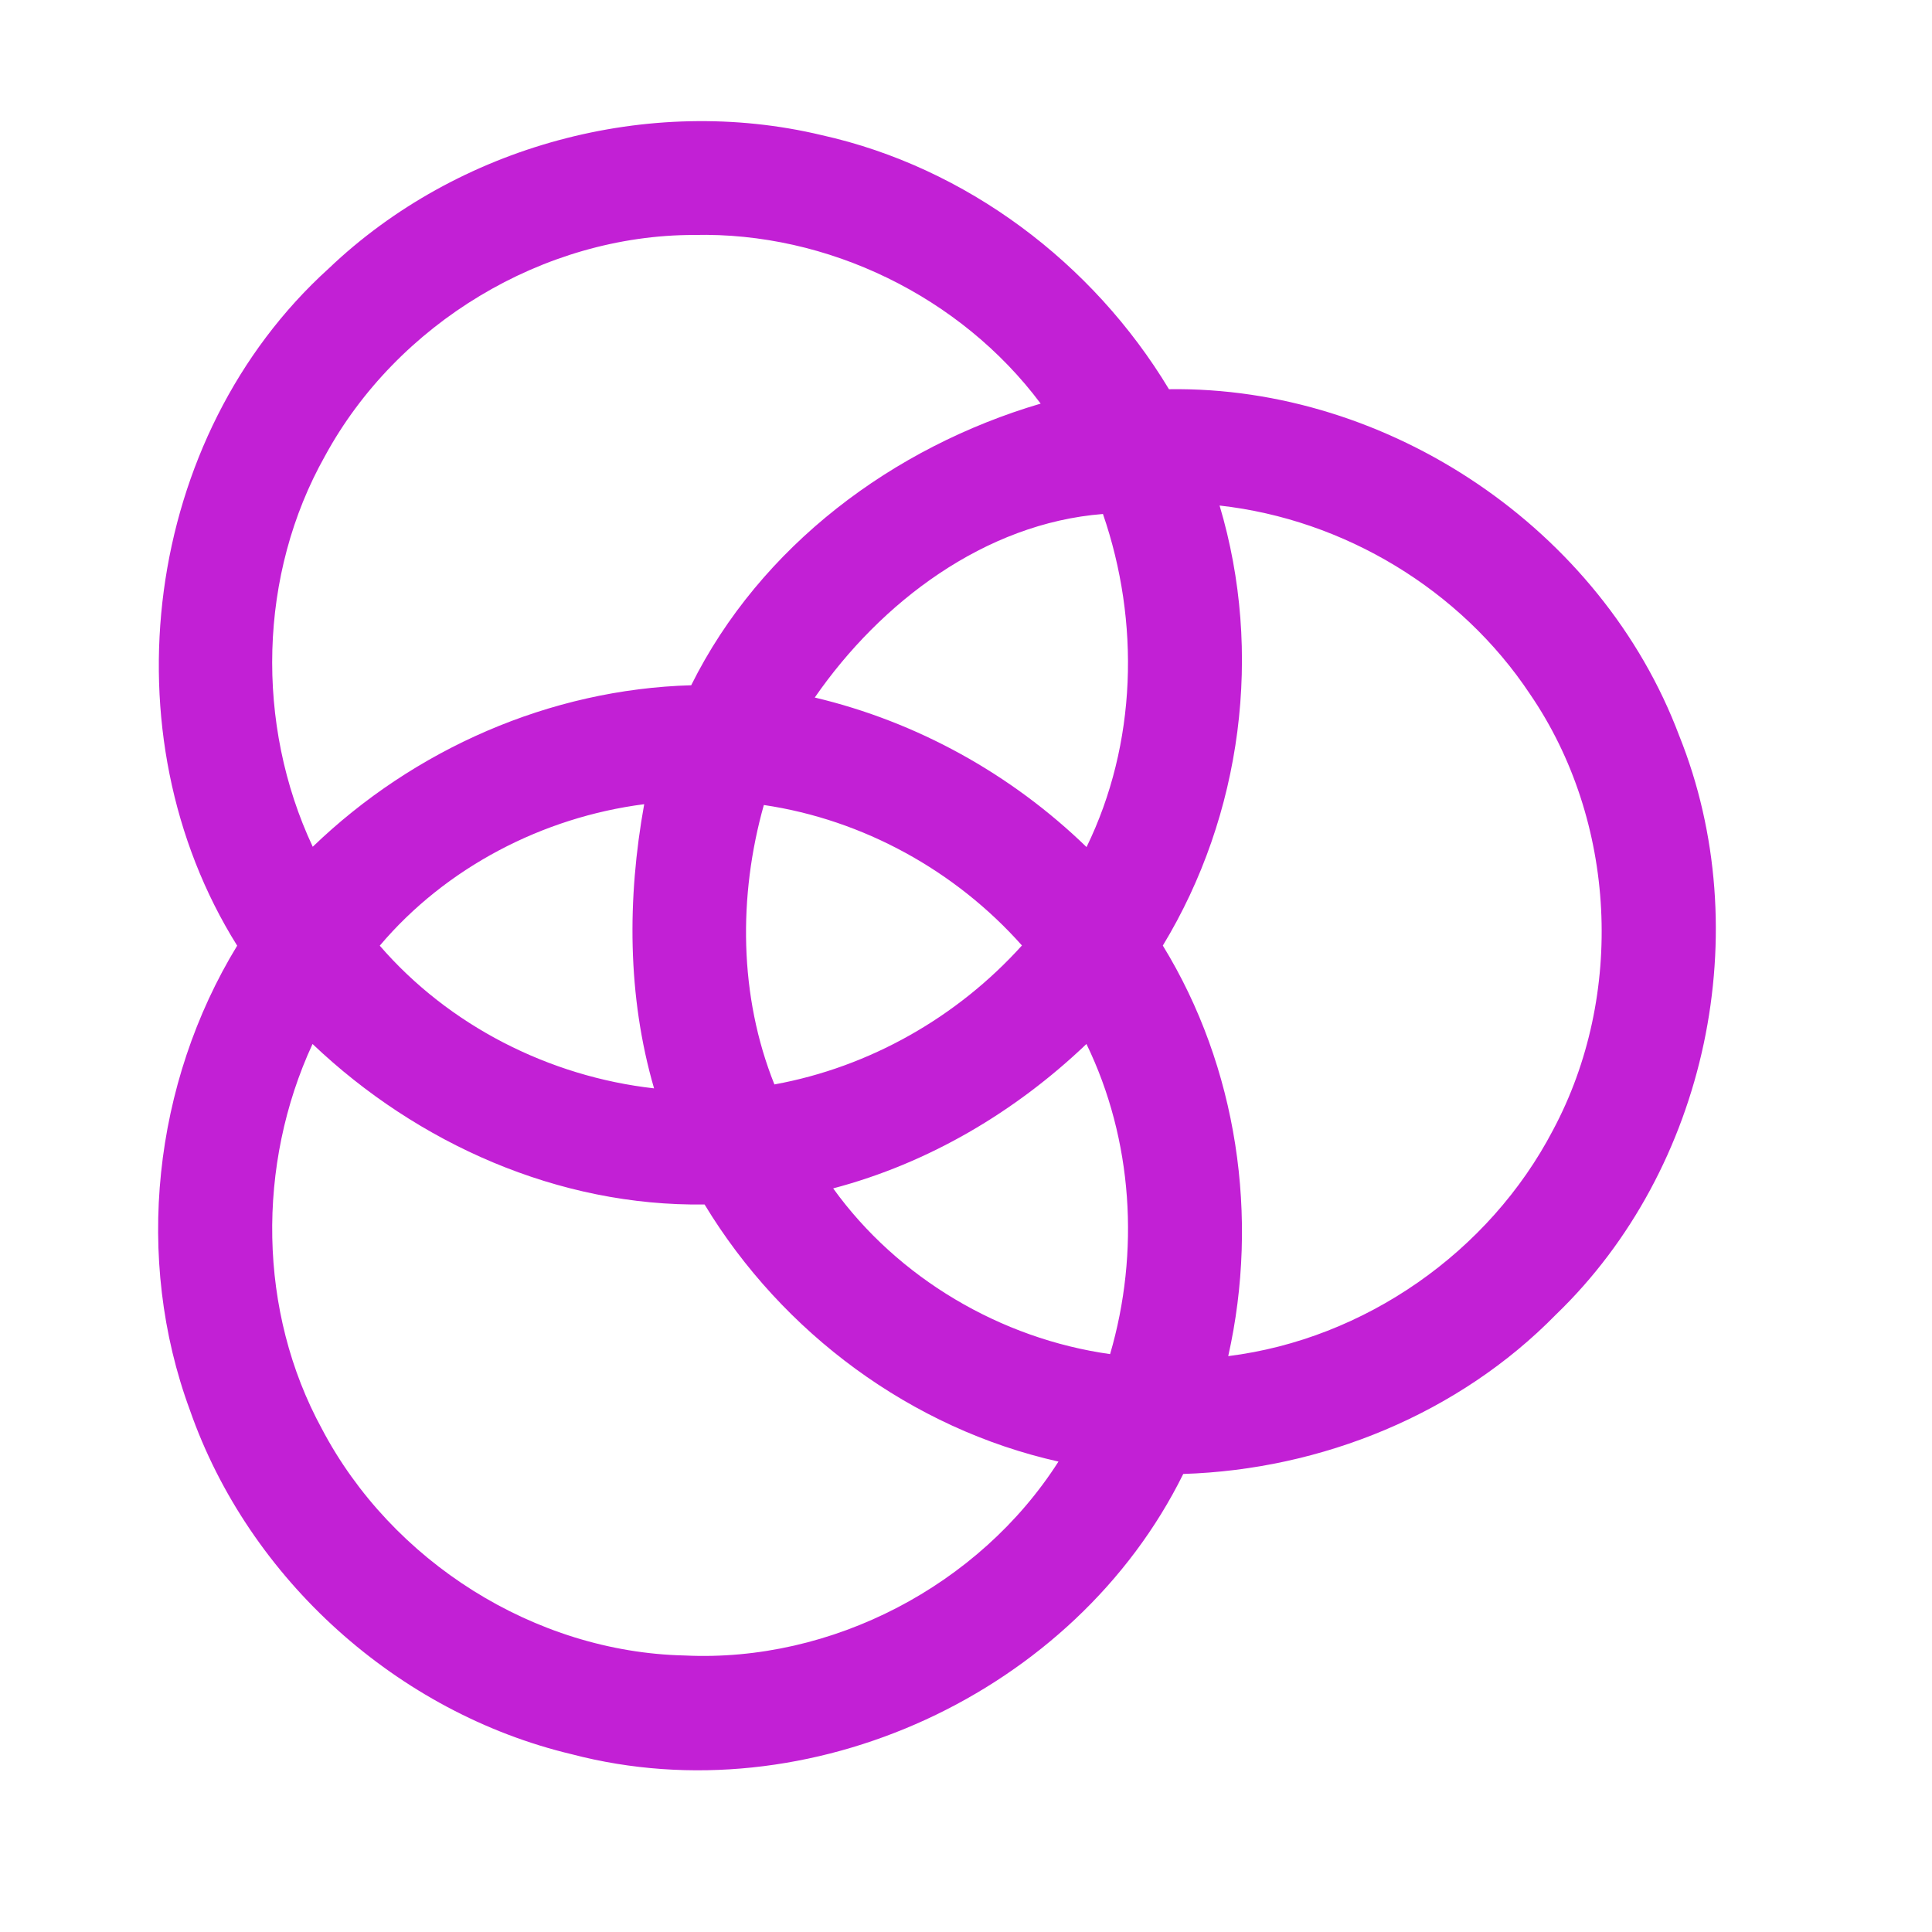 <?xml version="1.0" encoding="UTF-8" ?>
<!DOCTYPE svg PUBLIC "-//W3C//DTD SVG 1.1//EN" "http://www.w3.org/Graphics/SVG/1.1/DTD/svg11.dtd">
<svg width="192pt" height="192pt" viewBox="0 0 192 192" version="1.1" xmlns="http://www.w3.org/2000/svg">
<g id="#c220d5ff">
<path fill="#c220d5" opacity="1.00" d=" M 32.67 26.68 C 45.46 14.47 64.46 9.32 81.66 13.43 C 96.02 16.62 108.61 26.12 116.17 38.68 C 138.06 38.36 159.17 52.61 166.88 73.12 C 174.66 92.49 169.68 116.14 154.64 130.63 C 144.97 140.51 131.34 146.05 117.59 146.48 C 106.84 168.26 80.39 180.50 56.84 174.34 C 39.53 170.23 24.73 156.94 18.87 140.13 C 13.31 125.07 15.23 107.65 23.57 93.98 C 10.41 72.97 14.25 43.35 32.67 26.68 M 32.30 45.31 C 25.68 57.07 25.37 71.98 31.08 84.15 C 41.16 74.44 54.65 68.50 68.69 68.10 C 75.57 54.27 88.75 44.43 103.42 40.11 C 95.47 29.47 82.25 23.03 68.97 23.35 C 53.97 23.35 39.45 32.16 32.30 45.31 M 121.20 50.24 C 125.55 64.80 123.44 80.99 115.56 93.97 C 122.98 106.07 125.16 120.97 122.06 134.77 C 135.62 133.08 148.00 124.43 154.33 112.32 C 161.51 98.90 160.67 81.57 152.05 68.98 C 145.16 58.60 133.58 51.62 121.20 50.24 M 80.97 69.32 C 91.13 71.73 100.49 76.92 107.98 84.18 C 112.98 73.92 113.31 61.81 109.61 51.08 C 97.87 52.00 87.52 59.85 80.97 69.32 M 37.74 93.98 C 44.61 101.93 54.58 106.99 65.00 108.16 C 62.33 98.97 62.33 89.28 64.02 79.92 C 53.95 81.21 44.32 86.20 37.74 93.98 M 75.91 80.00 C 73.36 89.05 73.44 98.99 76.96 107.77 C 86.41 106.05 95.13 101.09 101.56 93.96 C 94.95 86.52 85.77 81.46 75.91 80.00 M 31.06 103.75 C 25.51 115.74 25.63 130.34 31.99 142.00 C 38.91 155.16 53.12 164.19 68.03 164.52 C 82.66 165.23 97.31 157.59 105.19 145.25 C 90.58 141.98 77.75 132.47 70.02 119.70 C 55.51 119.91 41.49 113.67 31.06 103.75 M 82.80 118.10 C 89.22 127.02 99.46 133.05 110.32 134.57 C 113.28 124.45 112.59 113.27 107.97 103.75 C 100.90 110.50 92.28 115.60 82.80 118.10 Z" />
</g>
</svg>
